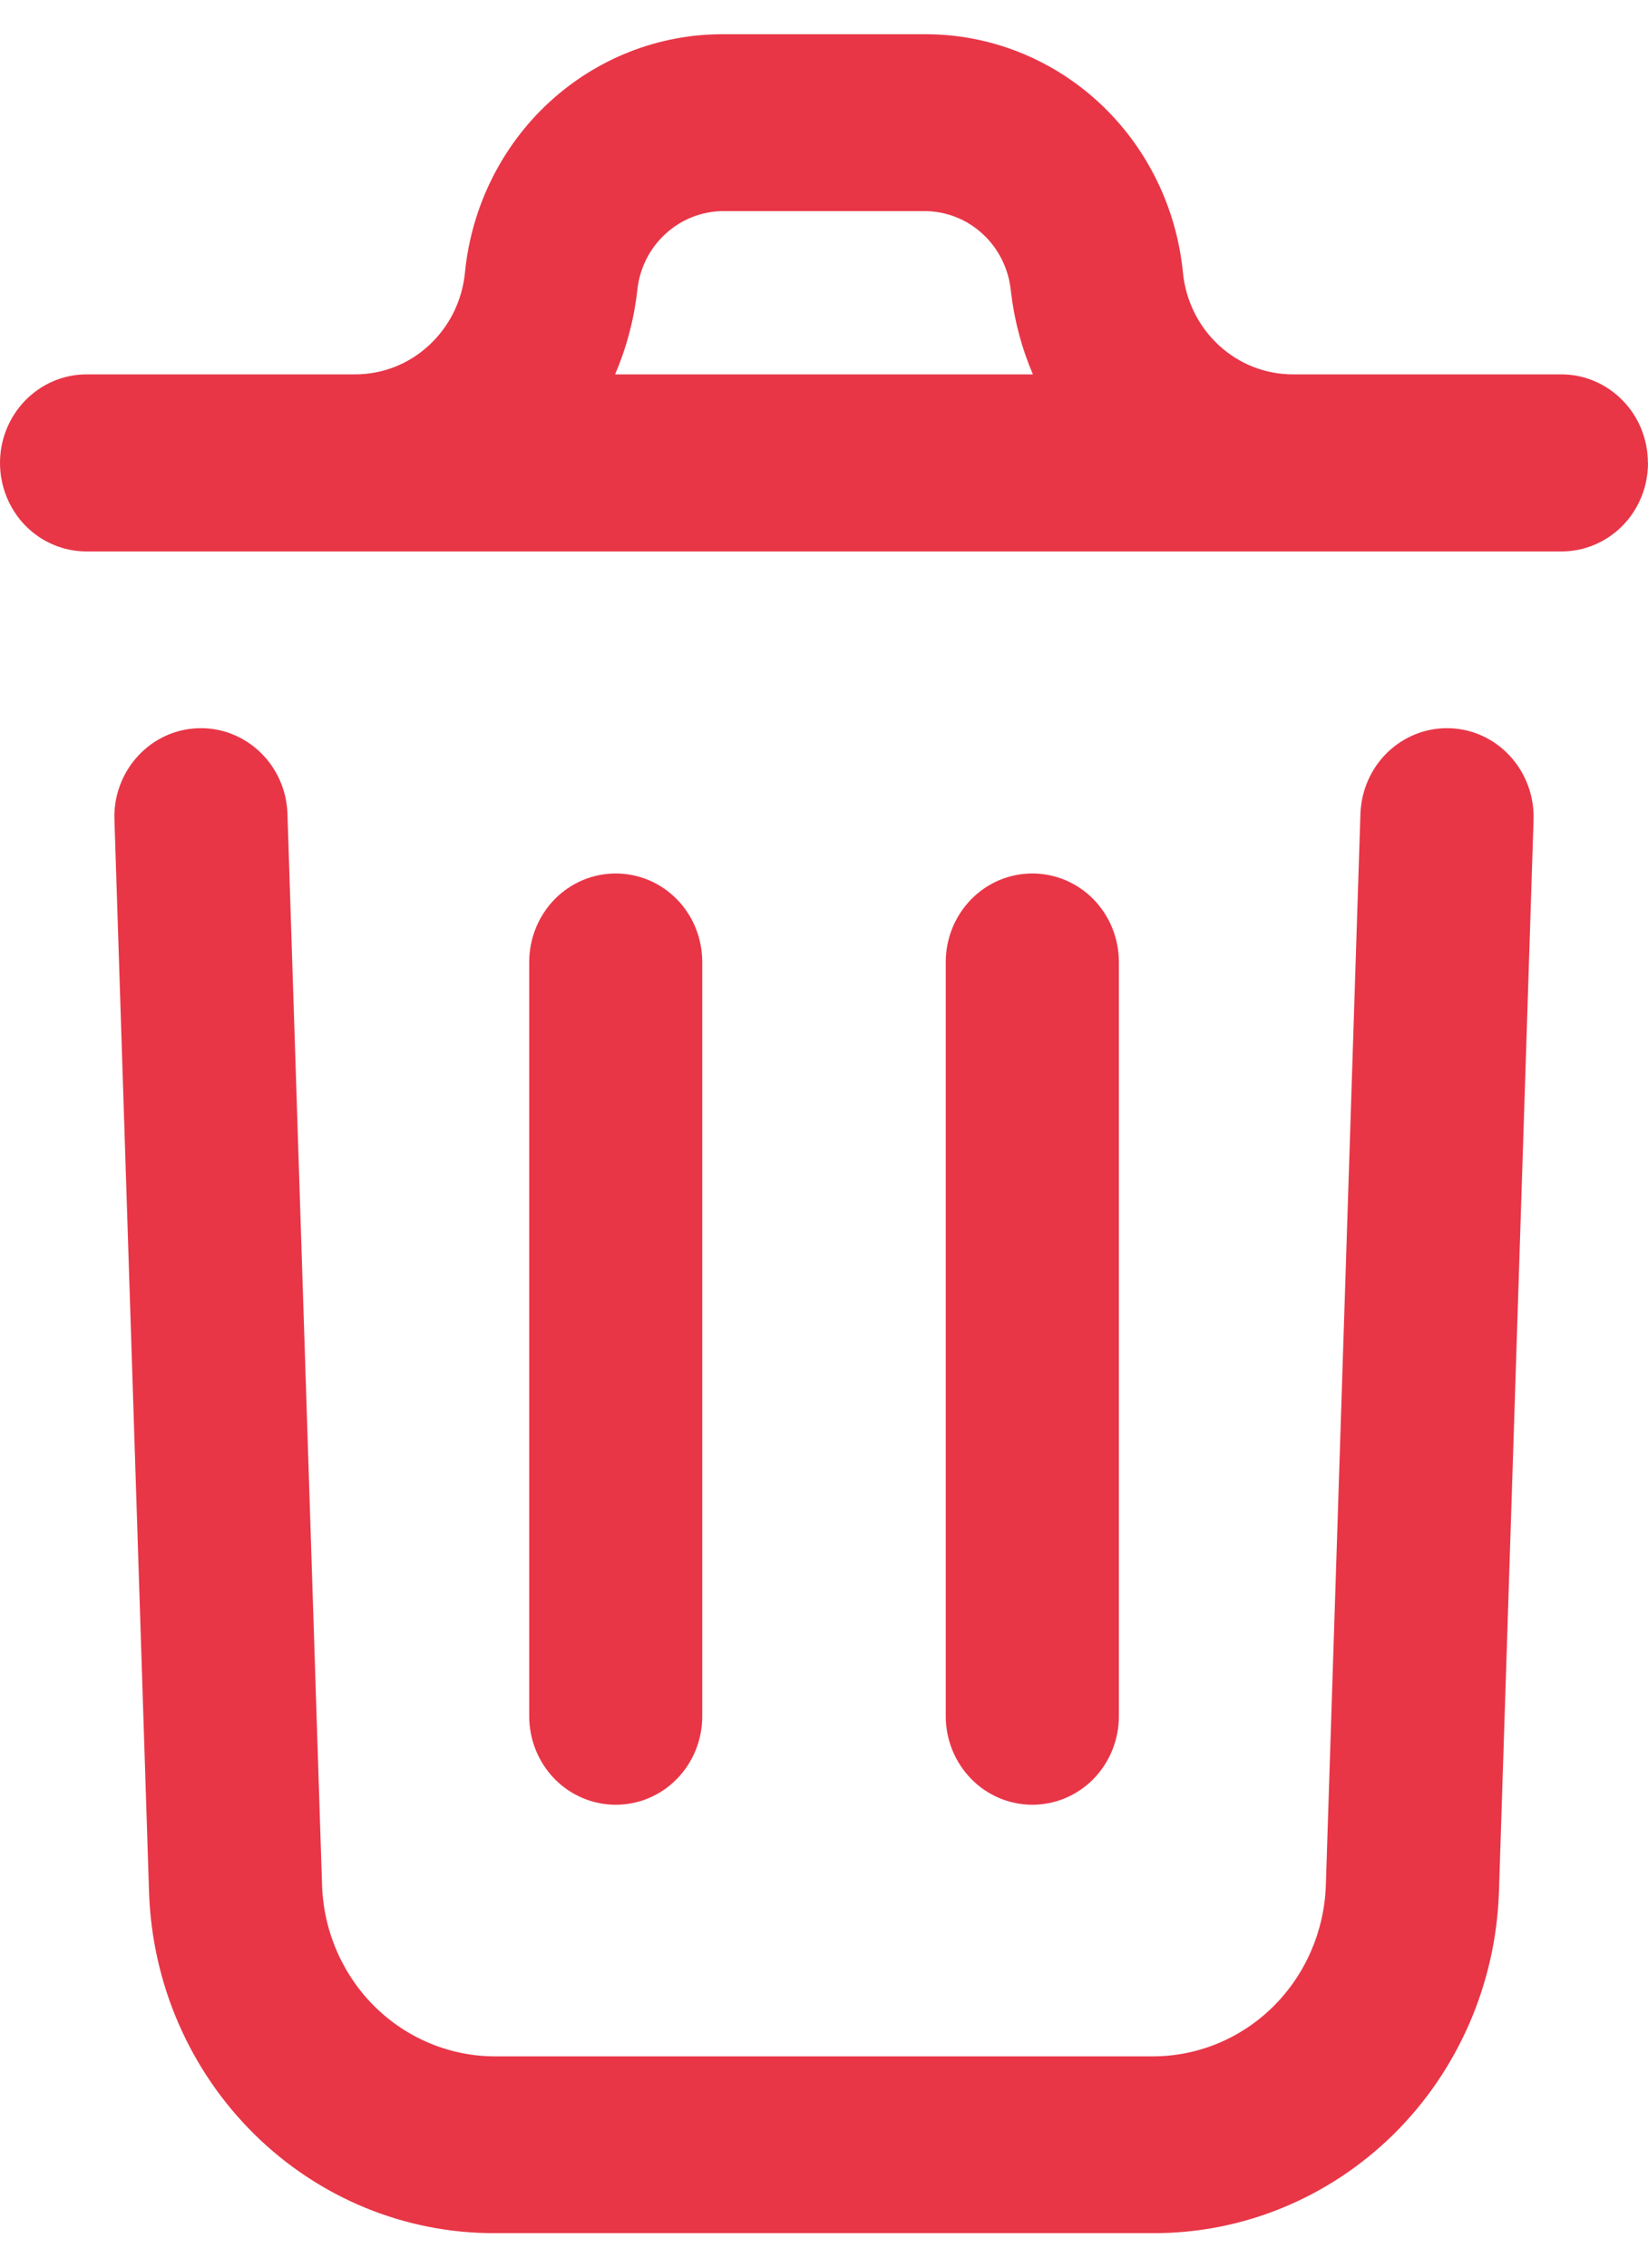 <svg width="16" height="22" viewBox="0 0 16 22" fill="none" xmlns="http://www.w3.org/2000/svg">
<path d="M14.889 7.952L14.553 18.352C14.524 19.243 14.157 20.087 13.53 20.706C12.902 21.324 12.064 21.669 11.192 21.665H4.807C3.936 21.669 3.098 21.325 2.471 20.707C1.843 20.089 1.476 19.246 1.447 18.356L1.111 7.952C1.103 7.724 1.185 7.503 1.337 7.337C1.489 7.17 1.7 7.072 1.923 7.065C2.146 7.057 2.362 7.141 2.525 7.296C2.688 7.452 2.784 7.668 2.791 7.896L3.127 18.298C3.144 18.742 3.328 19.162 3.641 19.47C3.955 19.778 4.372 19.95 4.807 19.95H11.192C11.627 19.95 12.046 19.778 12.359 19.469C12.672 19.16 12.856 18.739 12.872 18.295L13.208 7.896C13.216 7.668 13.311 7.452 13.474 7.296C13.637 7.141 13.853 7.057 14.076 7.065C14.299 7.072 14.51 7.17 14.662 7.337C14.814 7.503 14.896 7.724 14.889 7.952ZM16 4.491C16 4.719 15.912 4.938 15.754 5.099C15.596 5.26 15.383 5.35 15.16 5.35H0.84C0.617 5.35 0.404 5.26 0.246 5.099C0.089 4.938 0 4.719 0 4.491C0 4.263 0.089 4.045 0.246 3.884C0.404 3.723 0.617 3.632 0.84 3.632H3.444C3.711 3.633 3.968 3.533 4.165 3.35C4.363 3.168 4.487 2.917 4.514 2.646C4.576 2.011 4.867 1.422 5.33 0.994C5.794 0.566 6.396 0.33 7.021 0.332H8.978C9.603 0.33 10.205 0.566 10.669 0.994C11.132 1.422 11.423 2.011 11.485 2.646C11.512 2.917 11.636 3.168 11.834 3.35C12.032 3.533 12.289 3.633 12.555 3.632H15.159C15.382 3.632 15.595 3.723 15.753 3.884C15.911 4.045 15.999 4.263 15.999 4.491H16ZM5.972 3.632H10.028C9.918 3.374 9.846 3.101 9.814 2.821C9.793 2.61 9.696 2.413 9.542 2.271C9.388 2.128 9.187 2.049 8.979 2.048H7.022C6.814 2.049 6.613 2.128 6.459 2.271C6.304 2.413 6.207 2.61 6.187 2.821C6.155 3.101 6.082 3.374 5.972 3.632H5.972ZM6.818 16.647V9.333C6.818 9.105 6.73 8.886 6.572 8.725C6.415 8.564 6.201 8.474 5.978 8.474C5.755 8.474 5.542 8.564 5.384 8.725C5.227 8.886 5.138 9.105 5.138 9.333V16.651C5.138 16.878 5.227 17.097 5.384 17.258C5.542 17.419 5.755 17.509 5.978 17.509C6.201 17.509 6.415 17.419 6.572 17.258C6.73 17.097 6.818 16.878 6.818 16.651V16.647ZM10.863 16.647V9.333C10.863 9.105 10.774 8.886 10.617 8.725C10.459 8.564 10.245 8.474 10.023 8.474C9.8 8.474 9.586 8.564 9.429 8.725C9.271 8.886 9.182 9.105 9.182 9.333V16.651C9.182 16.878 9.271 17.097 9.429 17.258C9.586 17.419 9.8 17.509 10.023 17.509C10.245 17.509 10.459 17.419 10.617 17.258C10.774 17.097 10.863 16.878 10.863 16.651V16.647Z" fill="#E83647"/>
</svg>
